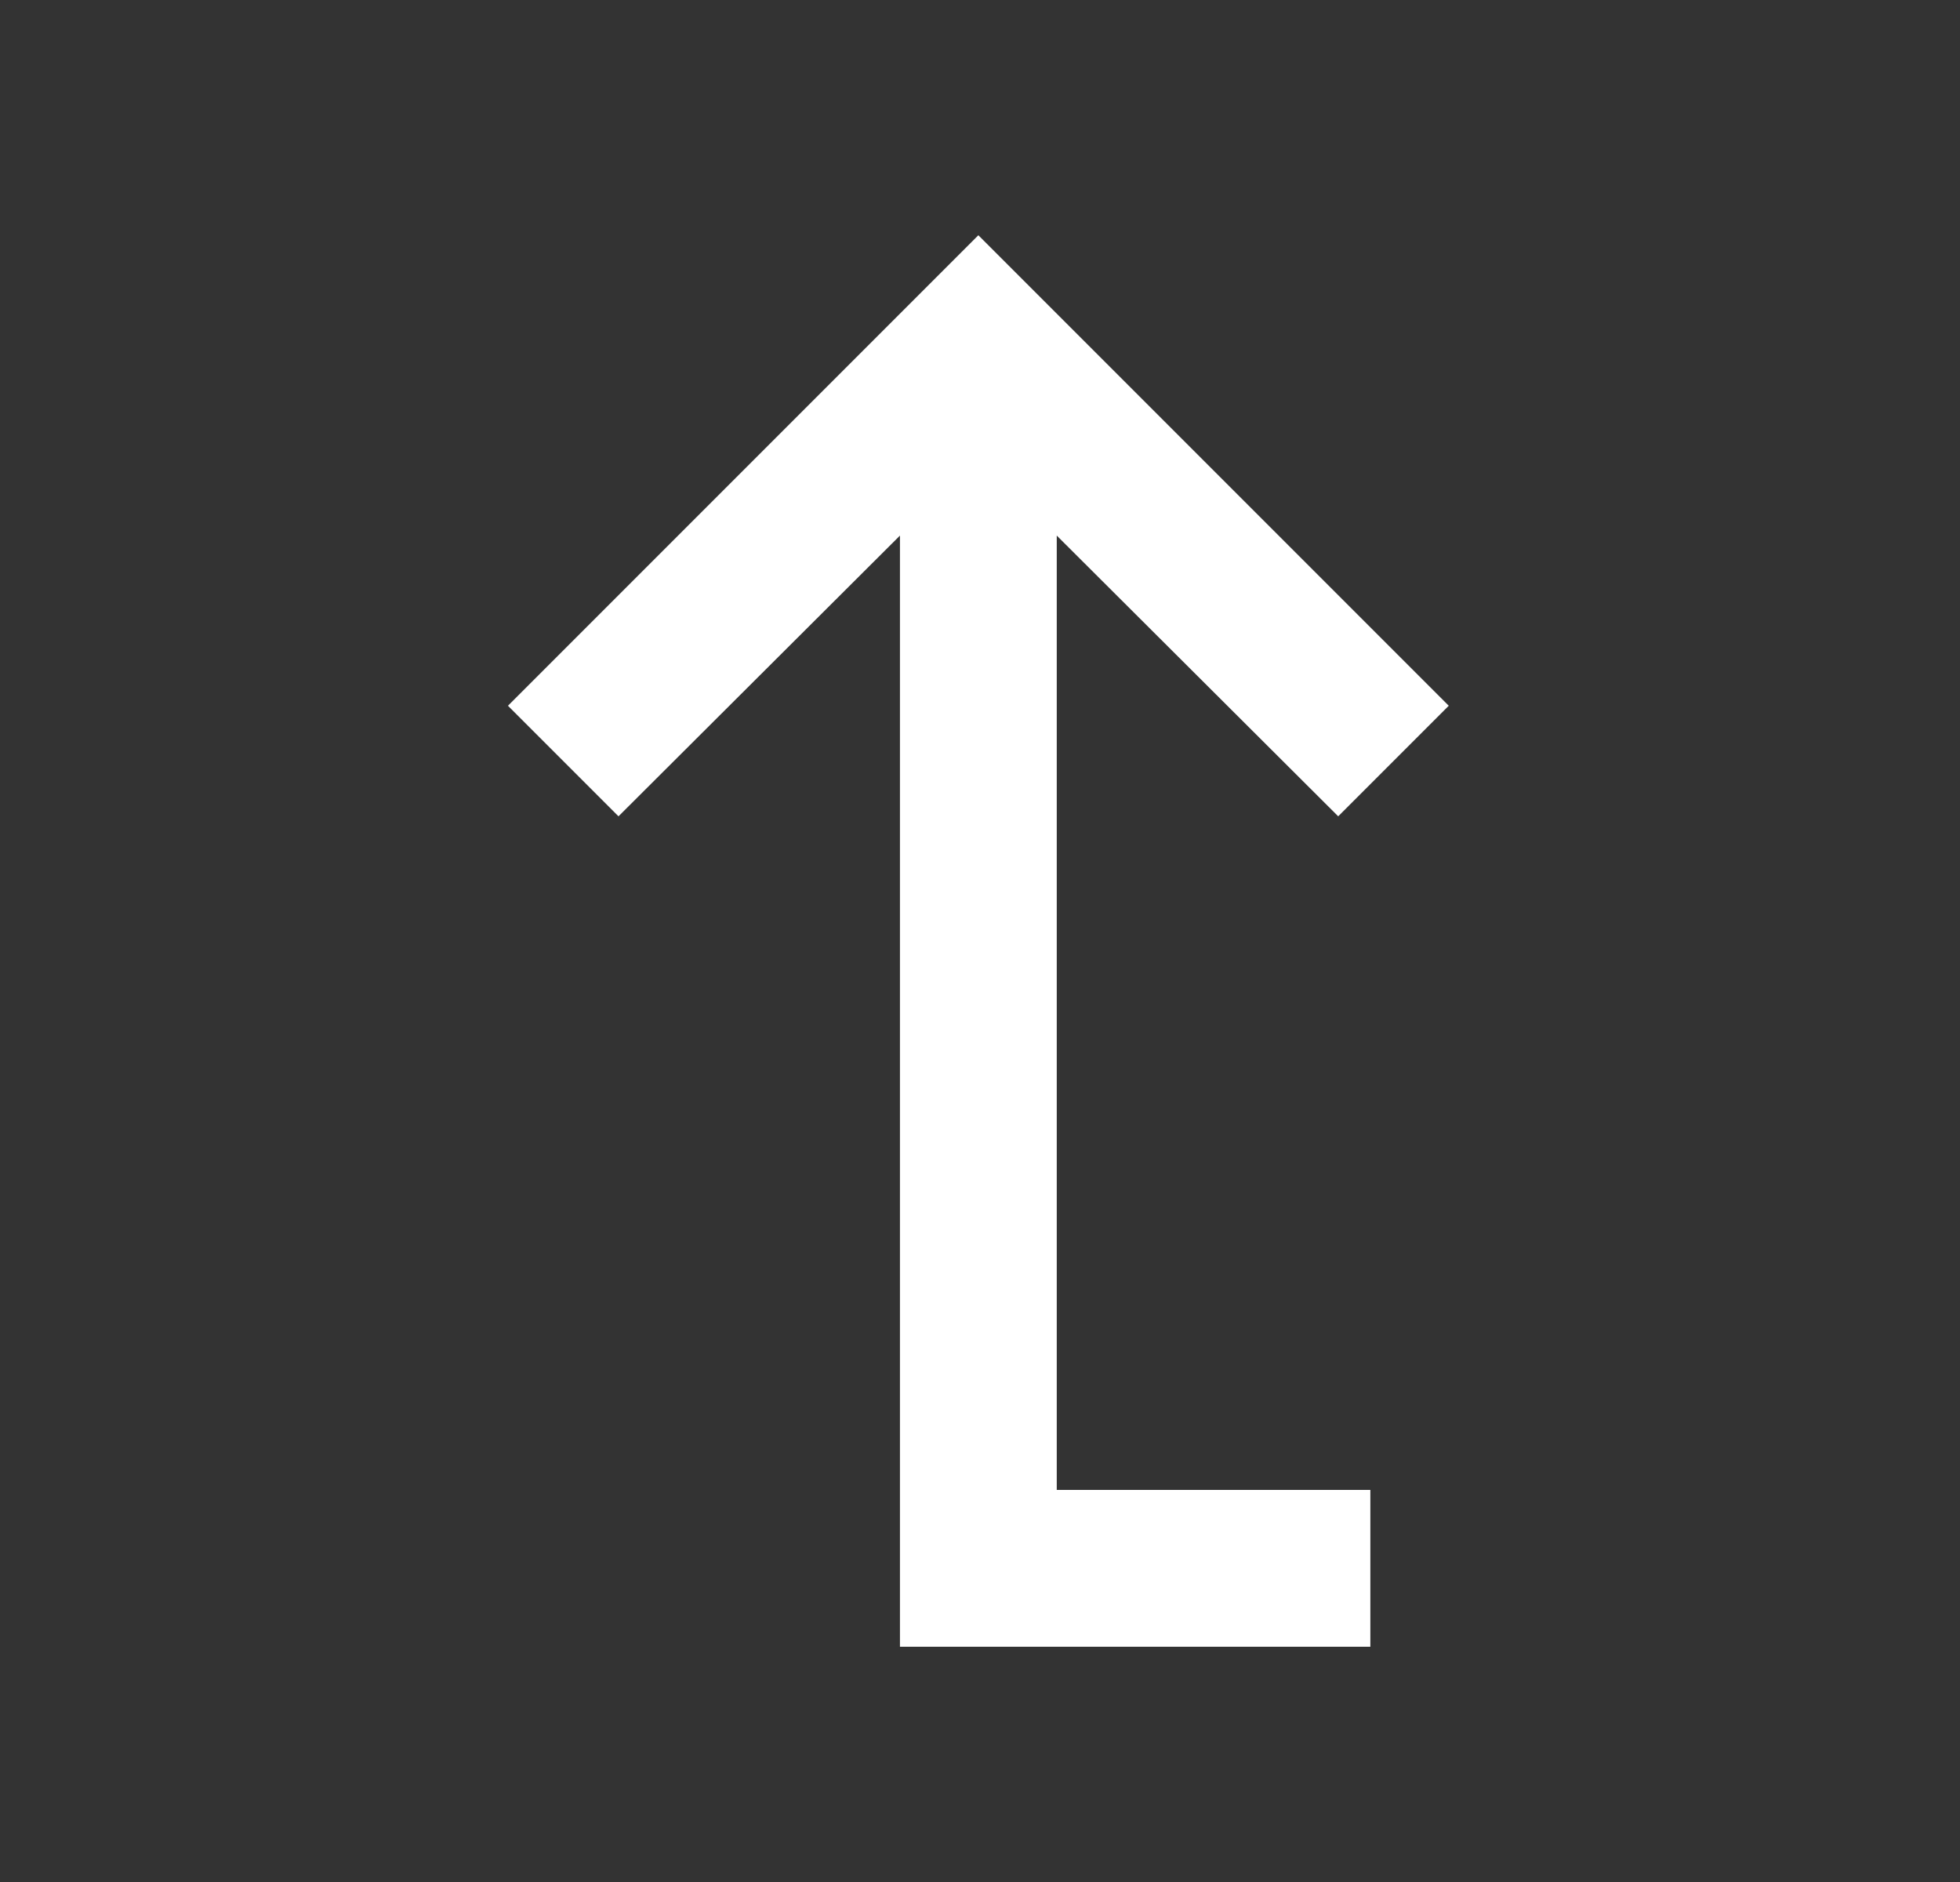 <svg width="25" height="24" viewBox="0 0 25 24" fill="none" xmlns="http://www.w3.org/2000/svg">
<rect x="0" y="0" width="25" height="24" fill="#333333" stroke="none"/>
<path d="M17.479 19L13.479 19L13.479 6.83L17.069 10.41L18.479 9L12.479 3L6.479 9L7.889 10.41L11.479 6.83L11.479 21L17.479 21L17.479 19Z" fill="white"/>
</svg>
